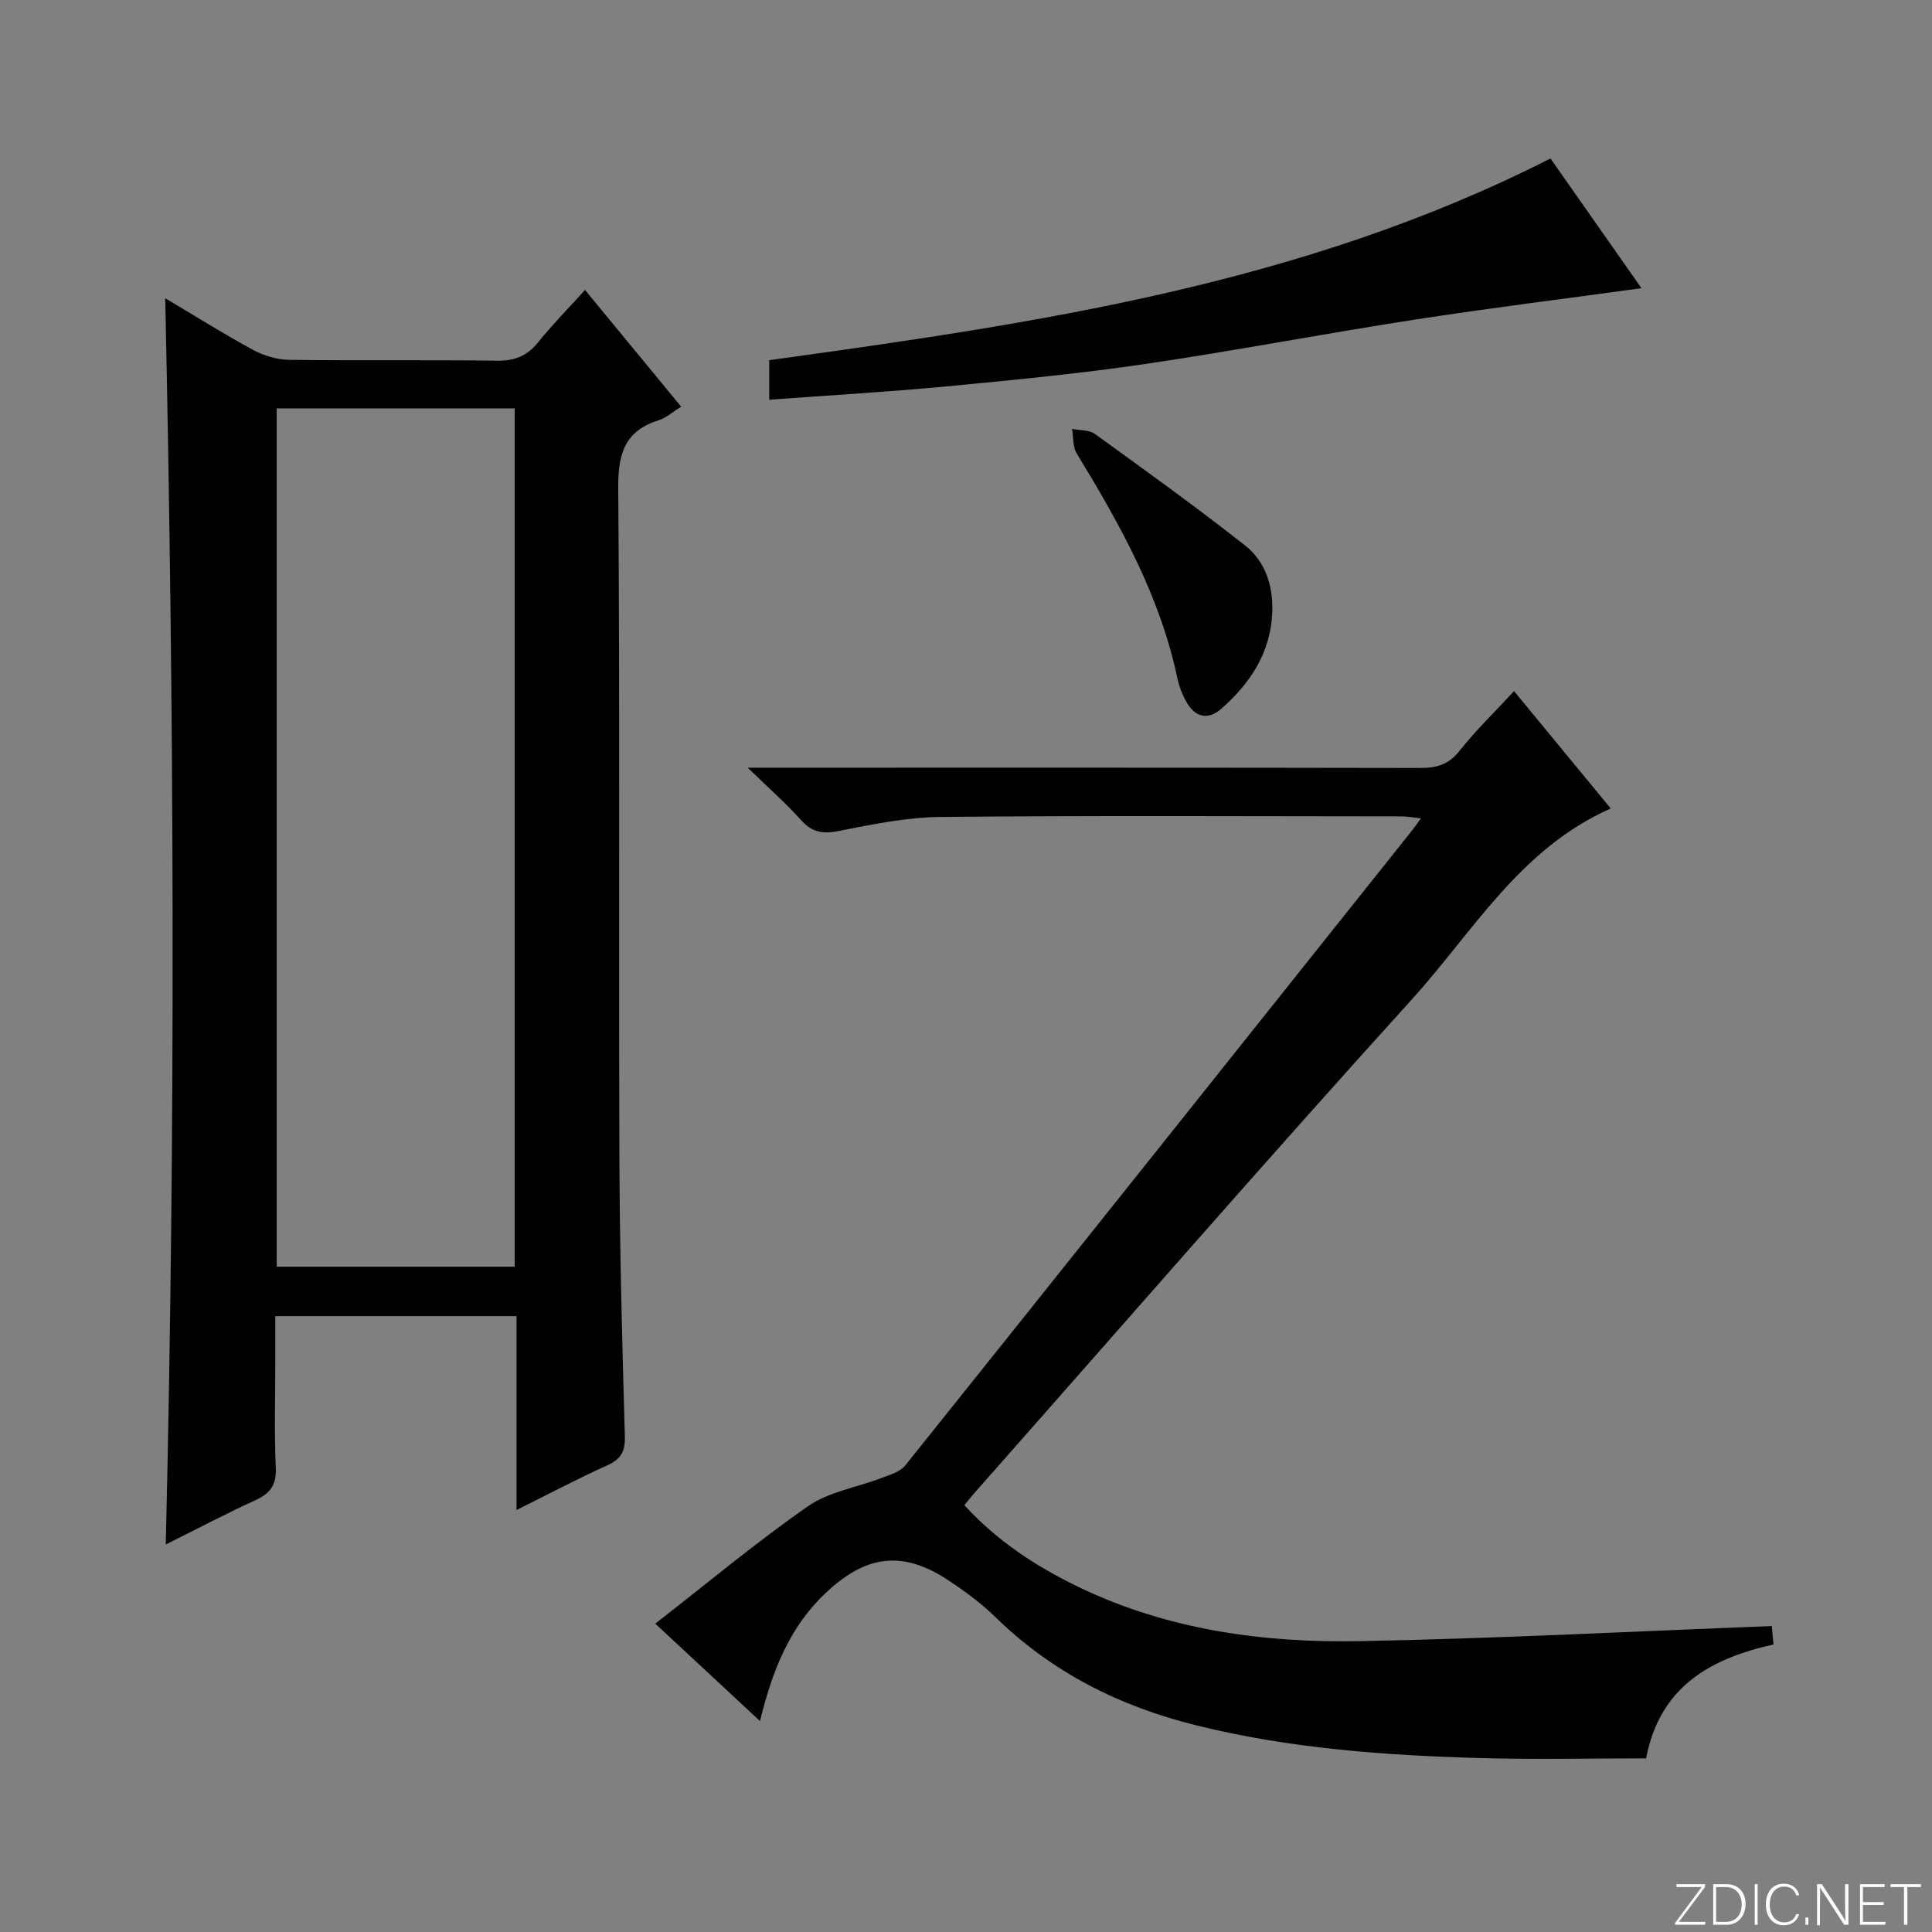 <svg enable-background="new 0 0 400 400" viewBox="0 0 400 400" xmlns="http://www.w3.org/2000/svg"><rect x="0" y="0" width="400" height="400" fill="#808080" stroke="none"/><g fill="#fbfcfa"><path d="m346.9 398 5.4-7.3h-5.2v-.6h5.9v.6l-5.4 7.2h5.5l-.1.6h-6.2v-.5z"/><path d="m354.7 390.1h2.8c2.3 0 3.9 1.6 3.9 4.1s-1.6 4.3-3.9 4.3h-2.8zm.6 7.8h2c2.2 0 3.3-1.6 3.3-3.6 0-1.8-1-3.6-3.3-3.6h-2z"/><path d="m363.9 390.1v8.4h-.6v-8.4z"/><path d="m372.5 396.3c-.4 1.3-1.4 2.3-3.2 2.3-2.4 0-3.7-1.9-3.7-4.3 0-2.3 1.2-4.3 3.7-4.3 1.8 0 2.9 1 3.2 2.4h-.6c-.4-1.1-1.1-1.8-2.5-1.8-2.1 0-3 1.9-3 3.7s.9 3.7 3 3.7c1.4 0 2.1-.7 2.5-1.7z"/><path d="m373.8 398.5v-1.5h.6v1.5z"/><path d="m376.2 398.5v-8.4h1c1.3 2 4.4 6.7 4.9 7.6-.1-1.2-.1-2.4-.1-3.8v-3.8h.7v8.4h-.9c-1.2-1.9-4.4-6.8-5-7.7.1 1.1 0 2.3 0 3.9v3.9h-.6z"/><path d="m390 394.4h-4.3v3.5h4.7l-.1.6h-5.2v-8.4h5.1v.6h-4.5v3.1h4.3v.7z"/><path d="m394.2 390.7h-2.8v-.6h6.3v.6h-2.8v7.8h-.7z"/></g><path d="m106.94 312.63c0-13.83 0-26.76 0-40.13-16.62 0-32.85 0-49.94 0v8.95c0 7.5-.23 15.01.1 22.49.16 3.62-1.25 5.31-4.32 6.71-6.16 2.82-12.16 5.98-18.46 9.12 2.06-86.19 1.75-171.73-.11-258.02 6.23 3.7 12.08 7.38 18.15 10.67 2.22 1.21 4.95 2.04 7.46 2.08 14.33.19 28.67-.03 43 .18 3.69.06 6.29-.95 8.59-3.81 2.9-3.6 6.16-6.91 9.71-10.84 6.79 8.24 13.28 16.12 19.91 24.17-1.82 1.12-3.1 2.31-4.61 2.79-7.01 2.2-8.47 6.84-8.42 13.94.36 46.16.08 92.33.24 138.49.06 19.31.58 38.63 1.13 57.93.09 3.19-.81 4.75-3.66 6.04-6.13 2.77-12.09 5.92-18.77 9.24zm-.38-228.08c-16.82 0-33.05 0-49.27 0v177.71h49.27c0-59.35 0-118.38 0-177.71z" fill="#010103"/><path d="m157.35 356.33c-7.48-6.96-14.28-13.28-21.68-20.17 10.6-8.25 20.77-16.75 31.61-24.31 4.32-3.01 10.12-3.89 15.2-5.84 1.74-.67 3.87-1.26 4.94-2.6 35.06-43.78 70-87.65 104.96-131.51.51-.64.97-1.32 1.81-2.47-1.61-.17-2.82-.41-4.02-.41-31.82-.02-63.64-.19-95.46.12-7.06.07-14.15 1.55-21.13 2.92-3.3.65-5.49.25-7.75-2.29-3.06-3.43-6.56-6.48-11.03-10.83h6.8c44.15 0 88.3-.03 132.45.06 3.42.01 5.87-.7 8.11-3.53 3.39-4.28 7.35-8.1 11.31-12.38 6.7 8.13 13.22 16.05 20.02 24.3-18.82 8.31-28.52 25.57-41.21 39.56-30.63 33.79-60.54 68.22-90.74 102.39-.55.62-1.05 1.28-1.88 2.29 6.74 7.38 14.86 12.71 23.69 16.96 18.38 8.85 38.14 11.57 58.19 11.19 28.24-.53 56.47-2.02 85.29-3.12.03.36.17 1.91.35 3.81-12.99 2.91-23.52 8.65-26.37 23.58-11.42 0-22.86.26-34.29-.06-19.78-.55-39.47-1.98-58.79-6.76-15.83-3.92-29.86-10.92-41.61-22.4-2.95-2.88-6.35-5.39-9.81-7.67-9.38-6.18-16.88-5.28-25.22 2.51-7.48 7-11.14 15.94-13.74 26.66z" fill="#010103"/><path d="m339.85 59.67c-15.87 2.18-31.45 4.11-46.97 6.51-18.69 2.89-37.28 6.46-55.99 9.21-13.62 2-27.36 3.32-41.07 4.62-12.08 1.14-24.19 1.84-36.56 2.75 0-2.66 0-5.25 0-8.19 55.23-7.63 110.4-15.65 161.75-41.76 6.19 8.82 12.68 18.07 18.84 26.86z" fill="#010103"/><path d="m263.41 126.75c-.32 8.37-4.56 14.74-10.61 20.04-2.62 2.29-5.31 1.77-7.08-1.32-.89-1.55-1.59-3.31-1.96-5.06-3.58-17.03-11.92-31.89-20.84-46.53-.84-1.38-.67-3.37-.96-5.08 1.59.32 3.52.17 4.71 1.03 10.46 7.56 20.94 15.1 31.08 23.08 4.22 3.31 5.86 8.35 5.66 13.84z" fill="#010103"/></svg>